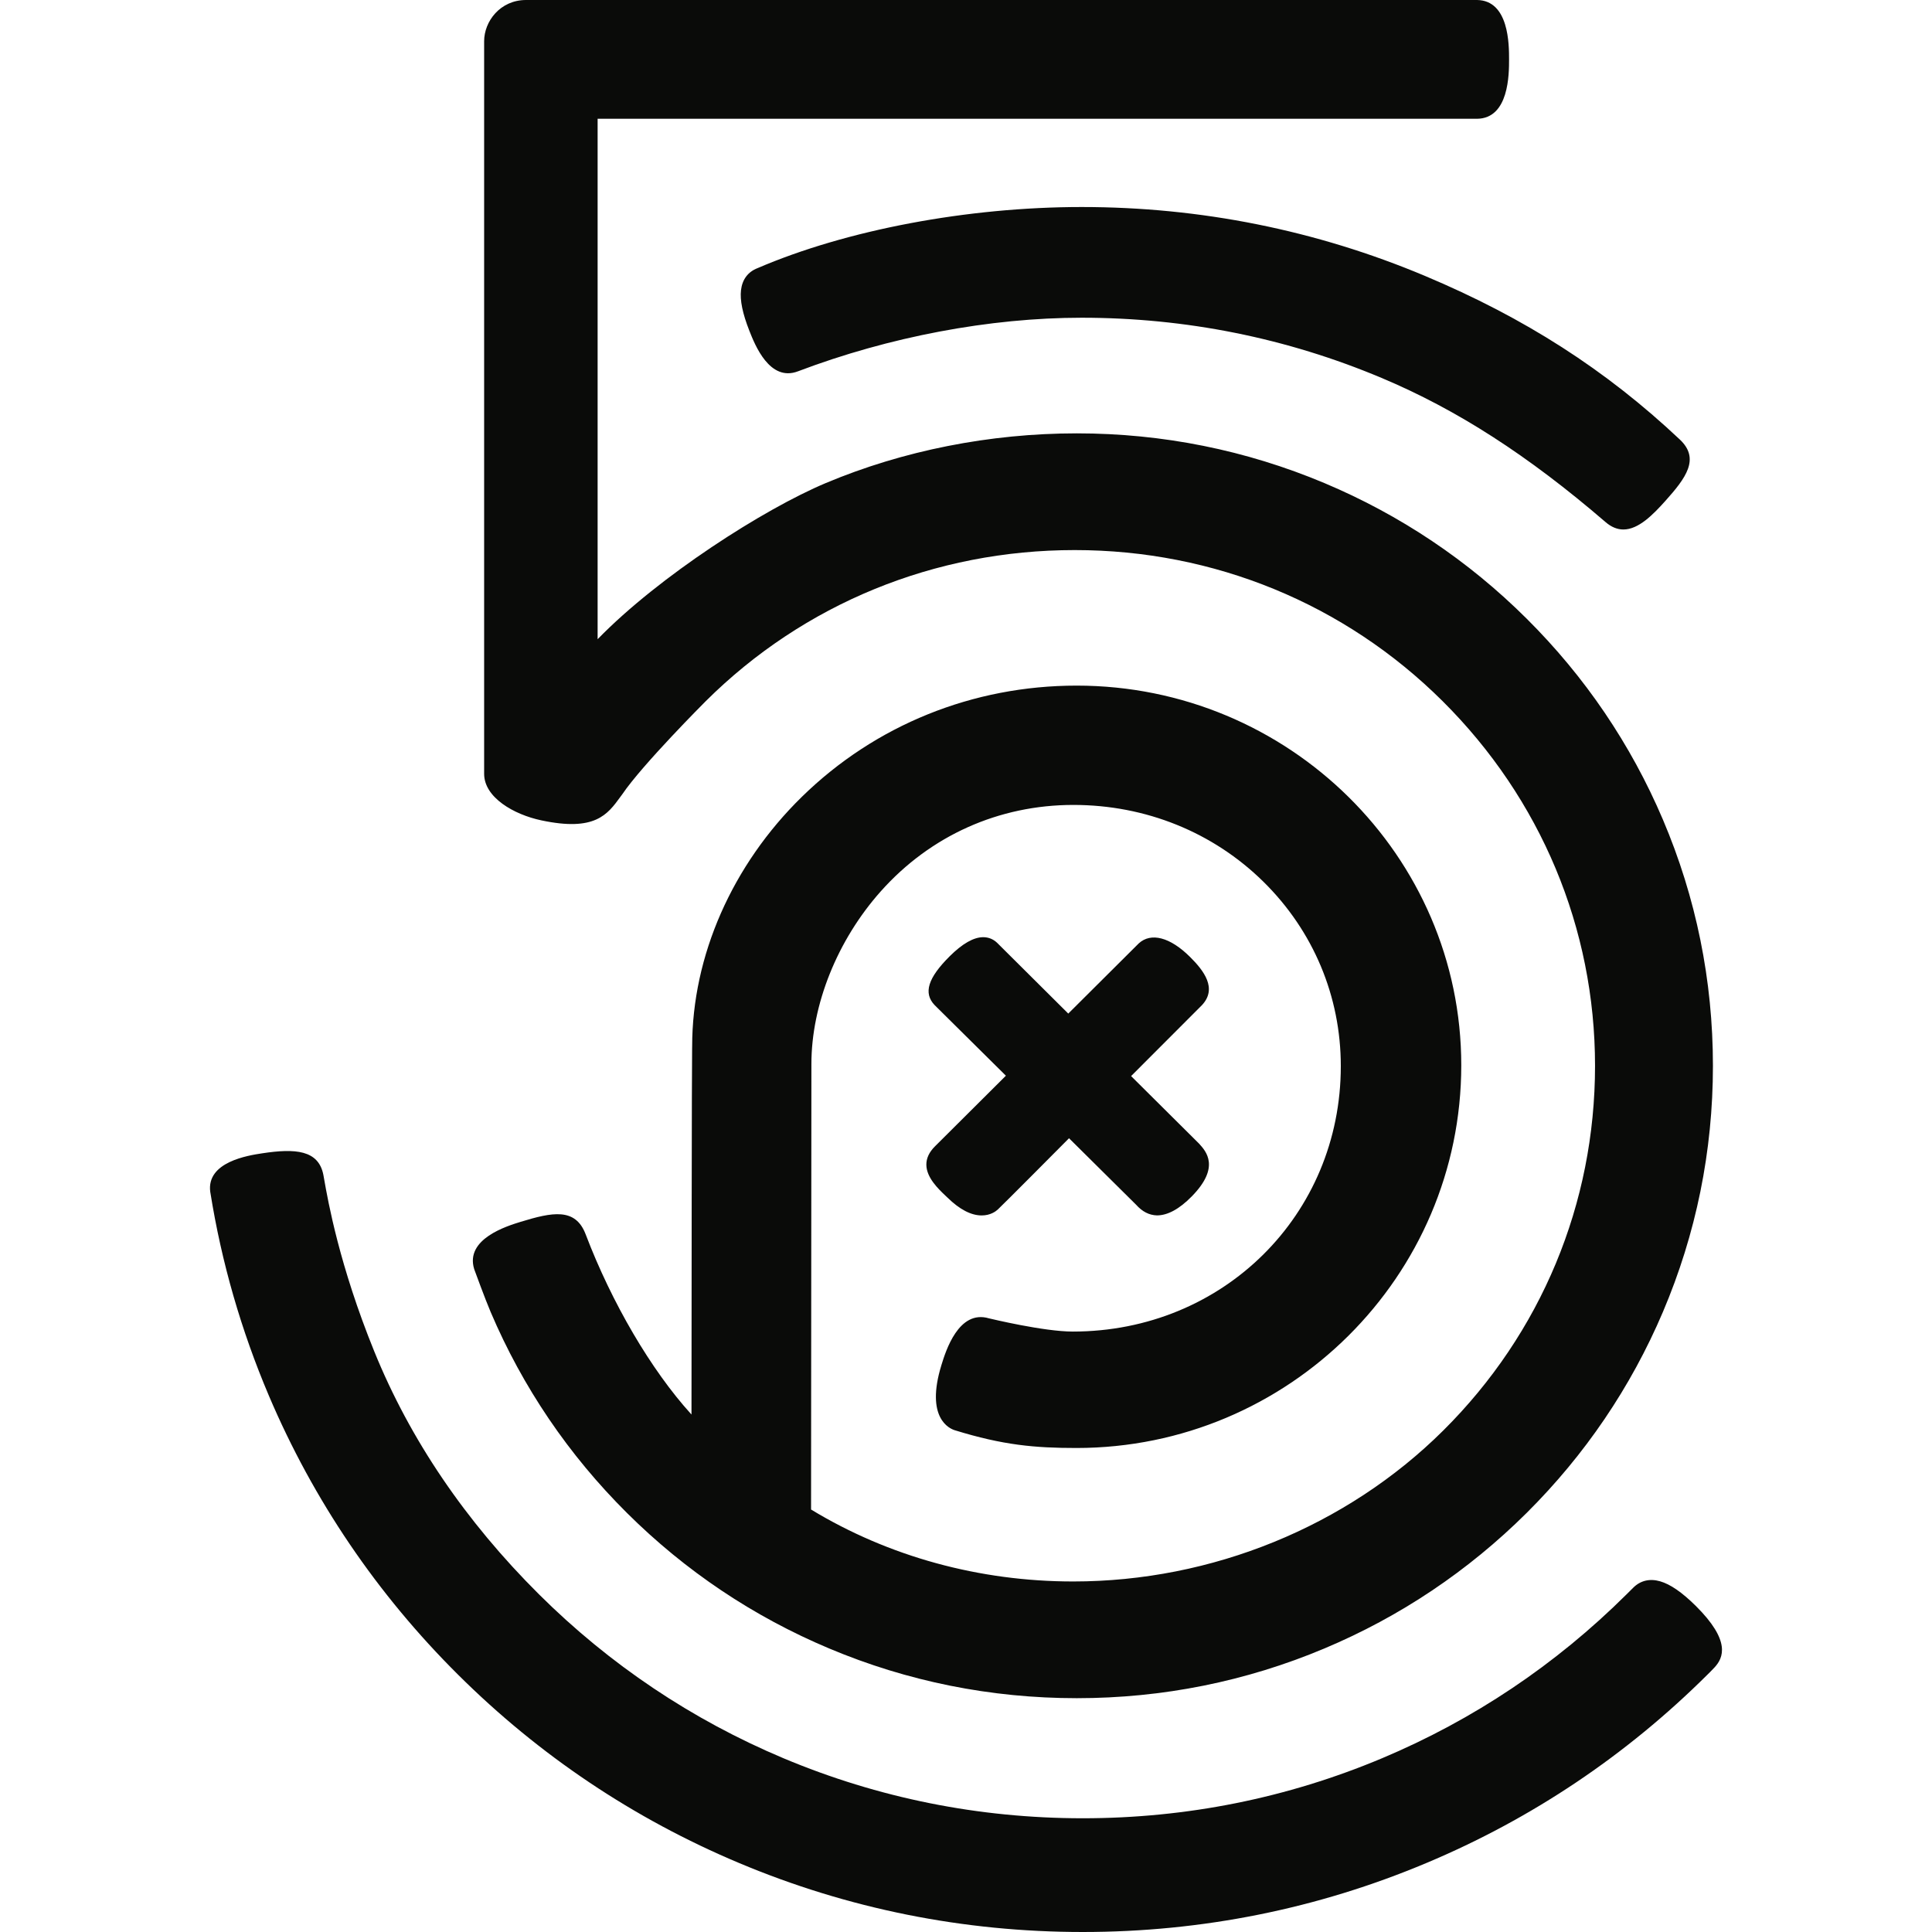 <svg width="24" height="24" xmlns="http://www.w3.org/2000/svg" xmlns:xlink="http://www.w3.org/1999/xlink" viewBox="0 0 36 46">
    <g stroke="none" stroke-width="1" fill="none" fill-rule="evenodd">
        <g transform="translate(-206, -953)" fill="#0A0B09">
            <path d="M241.374,991.234 L241.374,991.234 C241.047,990.911 240.77,990.72 240.526,990.65 C240.279,990.579 240.058,990.632 239.887,990.802 L239.727,990.961 C238.045,992.633 236.087,993.946 233.906,994.863 C231.65,995.811 229.253,996.292 226.78,996.292 C224.308,996.292 221.911,995.811 219.654,994.863 C217.474,993.946 215.516,992.633 213.835,990.962 C212.083,989.22 210.762,987.273 209.911,985.176 C209.08,983.131 208.809,981.593 208.72,981.088 C208.711,981.04 208.705,981.003 208.7,980.976 C208.585,980.381 208.034,980.339 207.242,980.46 C206.913,980.51 205.911,980.662 206.006,981.379 L206.009,981.395 C206.274,983.055 206.743,984.681 207.402,986.231 C208.461,988.721 209.978,990.957 211.909,992.876 C213.84,994.796 216.089,996.303 218.594,997.356 C221.187,998.447 223.941,999 226.78,999 C229.618,999 232.373,998.447 234.967,997.355 C237.471,996.303 239.72,994.795 241.652,992.874 C241.657,992.87 241.762,992.766 241.82,992.703 C242.033,992.473 242.218,992.071 241.374,991.234 L241.374,991.234 Z M226.754,957.929 C224.041,957.929 221.155,958.473 219.035,959.385 C218.808,959.473 218.673,959.654 218.643,959.908 C218.615,960.148 218.68,960.465 218.842,960.876 C218.974,961.21 219.323,962.098 219.999,961.841 C222.169,961.018 224.568,960.565 226.754,960.565 C229.231,960.565 231.633,961.047 233.894,961.998 C235.691,962.753 237.386,963.845 239.229,965.432 C239.363,965.548 239.506,965.607 239.652,965.607 C240.012,965.607 240.356,965.256 240.651,964.927 C241.143,964.378 241.481,963.922 240.996,963.465 C239.236,961.808 237.308,960.57 234.927,959.569 C232.338,958.481 229.588,957.929 226.754,957.929 L226.754,957.929 Z M223.056,980.733 C223.059,981.038 223.339,981.305 223.507,981.465 L223.56,981.515 C223.847,981.796 224.121,981.939 224.373,981.939 C224.582,981.939 224.711,981.841 224.757,981.798 C224.884,981.681 226.316,980.239 226.453,980.101 L228.05,981.684 C228.198,981.849 228.358,981.932 228.546,981.938 C228.801,981.938 229.079,981.787 229.372,981.489 C230.061,980.79 229.716,980.413 229.55,980.23 L227.931,978.621 L229.619,976.931 C229.989,976.533 229.662,976.11 229.336,975.786 C228.863,975.315 228.406,975.193 228.113,975.462 L226.435,977.133 L224.738,975.445 C224.648,975.36 224.535,975.314 224.41,975.314 C224.184,975.314 223.916,975.466 223.614,975.766 C223.092,976.285 222.981,976.644 223.252,976.93 L224.95,978.612 L223.262,980.293 C223.123,980.431 223.054,980.579 223.056,980.733 L223.056,980.733 Z M212.293,983.225 C212.304,983.253 212.543,983.912 212.682,984.238 C213.445,986.03 214.537,987.64 215.928,989.023 C217.318,990.405 218.937,991.49 220.742,992.249 C222.609,993.035 224.593,993.433 226.638,993.433 C228.682,993.433 230.666,993.035 232.534,992.249 C234.337,991.491 235.957,990.405 237.348,989.023 C238.738,987.64 239.83,986.03 240.593,984.237 C241.383,982.38 241.784,980.408 241.784,978.376 C241.784,976.343 241.383,974.371 240.593,972.514 C239.83,970.721 238.738,969.111 237.348,967.729 C235.958,966.346 234.338,965.261 232.534,964.502 C230.666,963.717 228.682,963.318 226.638,963.318 C224.569,963.318 222.502,963.728 220.66,964.502 C219.188,965.121 216.696,966.715 215.237,968.211 L215.229,968.22 L215.229,955.828 L236.168,955.828 C236.93,955.819 236.93,954.762 236.93,954.414 C236.93,954.066 236.93,953.009 236.166,953 L213.525,953 C212.908,953 212.527,953.51 212.527,953.982 L212.527,971.424 C212.527,971.987 213.232,972.393 213.887,972.532 C215.166,972.804 215.462,972.398 215.775,971.967 L215.817,971.91 C216.295,971.204 217.79,969.708 217.805,969.693 C220.138,967.374 223.257,966.097 226.588,966.097 C229.903,966.097 233.014,967.374 235.347,969.693 C237.687,972.02 238.977,975.104 238.977,978.376 C238.977,981.659 237.694,984.743 235.365,987.058 C233.066,989.343 229.854,990.654 226.553,990.654 C224.318,990.654 222.159,990.062 220.311,988.941 L220.319,978.336 C220.319,976.921 220.936,975.384 221.97,974.223 C223.152,972.896 224.781,972.165 226.557,972.165 C228.278,972.165 229.884,972.815 231.081,973.993 C232.27,975.164 232.924,976.723 232.924,978.384 C232.924,981.928 230.121,984.704 226.542,984.704 C225.852,984.704 224.598,984.401 224.546,984.389 C223.824,984.175 223.516,985.172 223.415,985.501 C223.026,986.765 223.611,987.016 223.732,987.053 C224.884,987.409 225.639,987.476 226.629,987.476 C231.681,987.476 235.792,983.388 235.792,978.363 C235.792,973.379 231.684,969.324 226.635,969.324 C224.162,969.324 221.84,970.263 220.095,971.969 C218.433,973.594 217.48,975.761 217.48,977.913 L217.479,977.966 C217.471,978.234 217.465,984.592 217.464,986.679 L217.454,986.668 C216.505,985.623 215.566,984.023 214.944,982.388 C214.7,981.748 214.149,981.861 213.397,982.091 C213.069,982.192 212.069,982.498 212.29,983.216 L212.293,983.225 L212.293,983.225 Z"></path>
        </g>
    </g>
</svg>